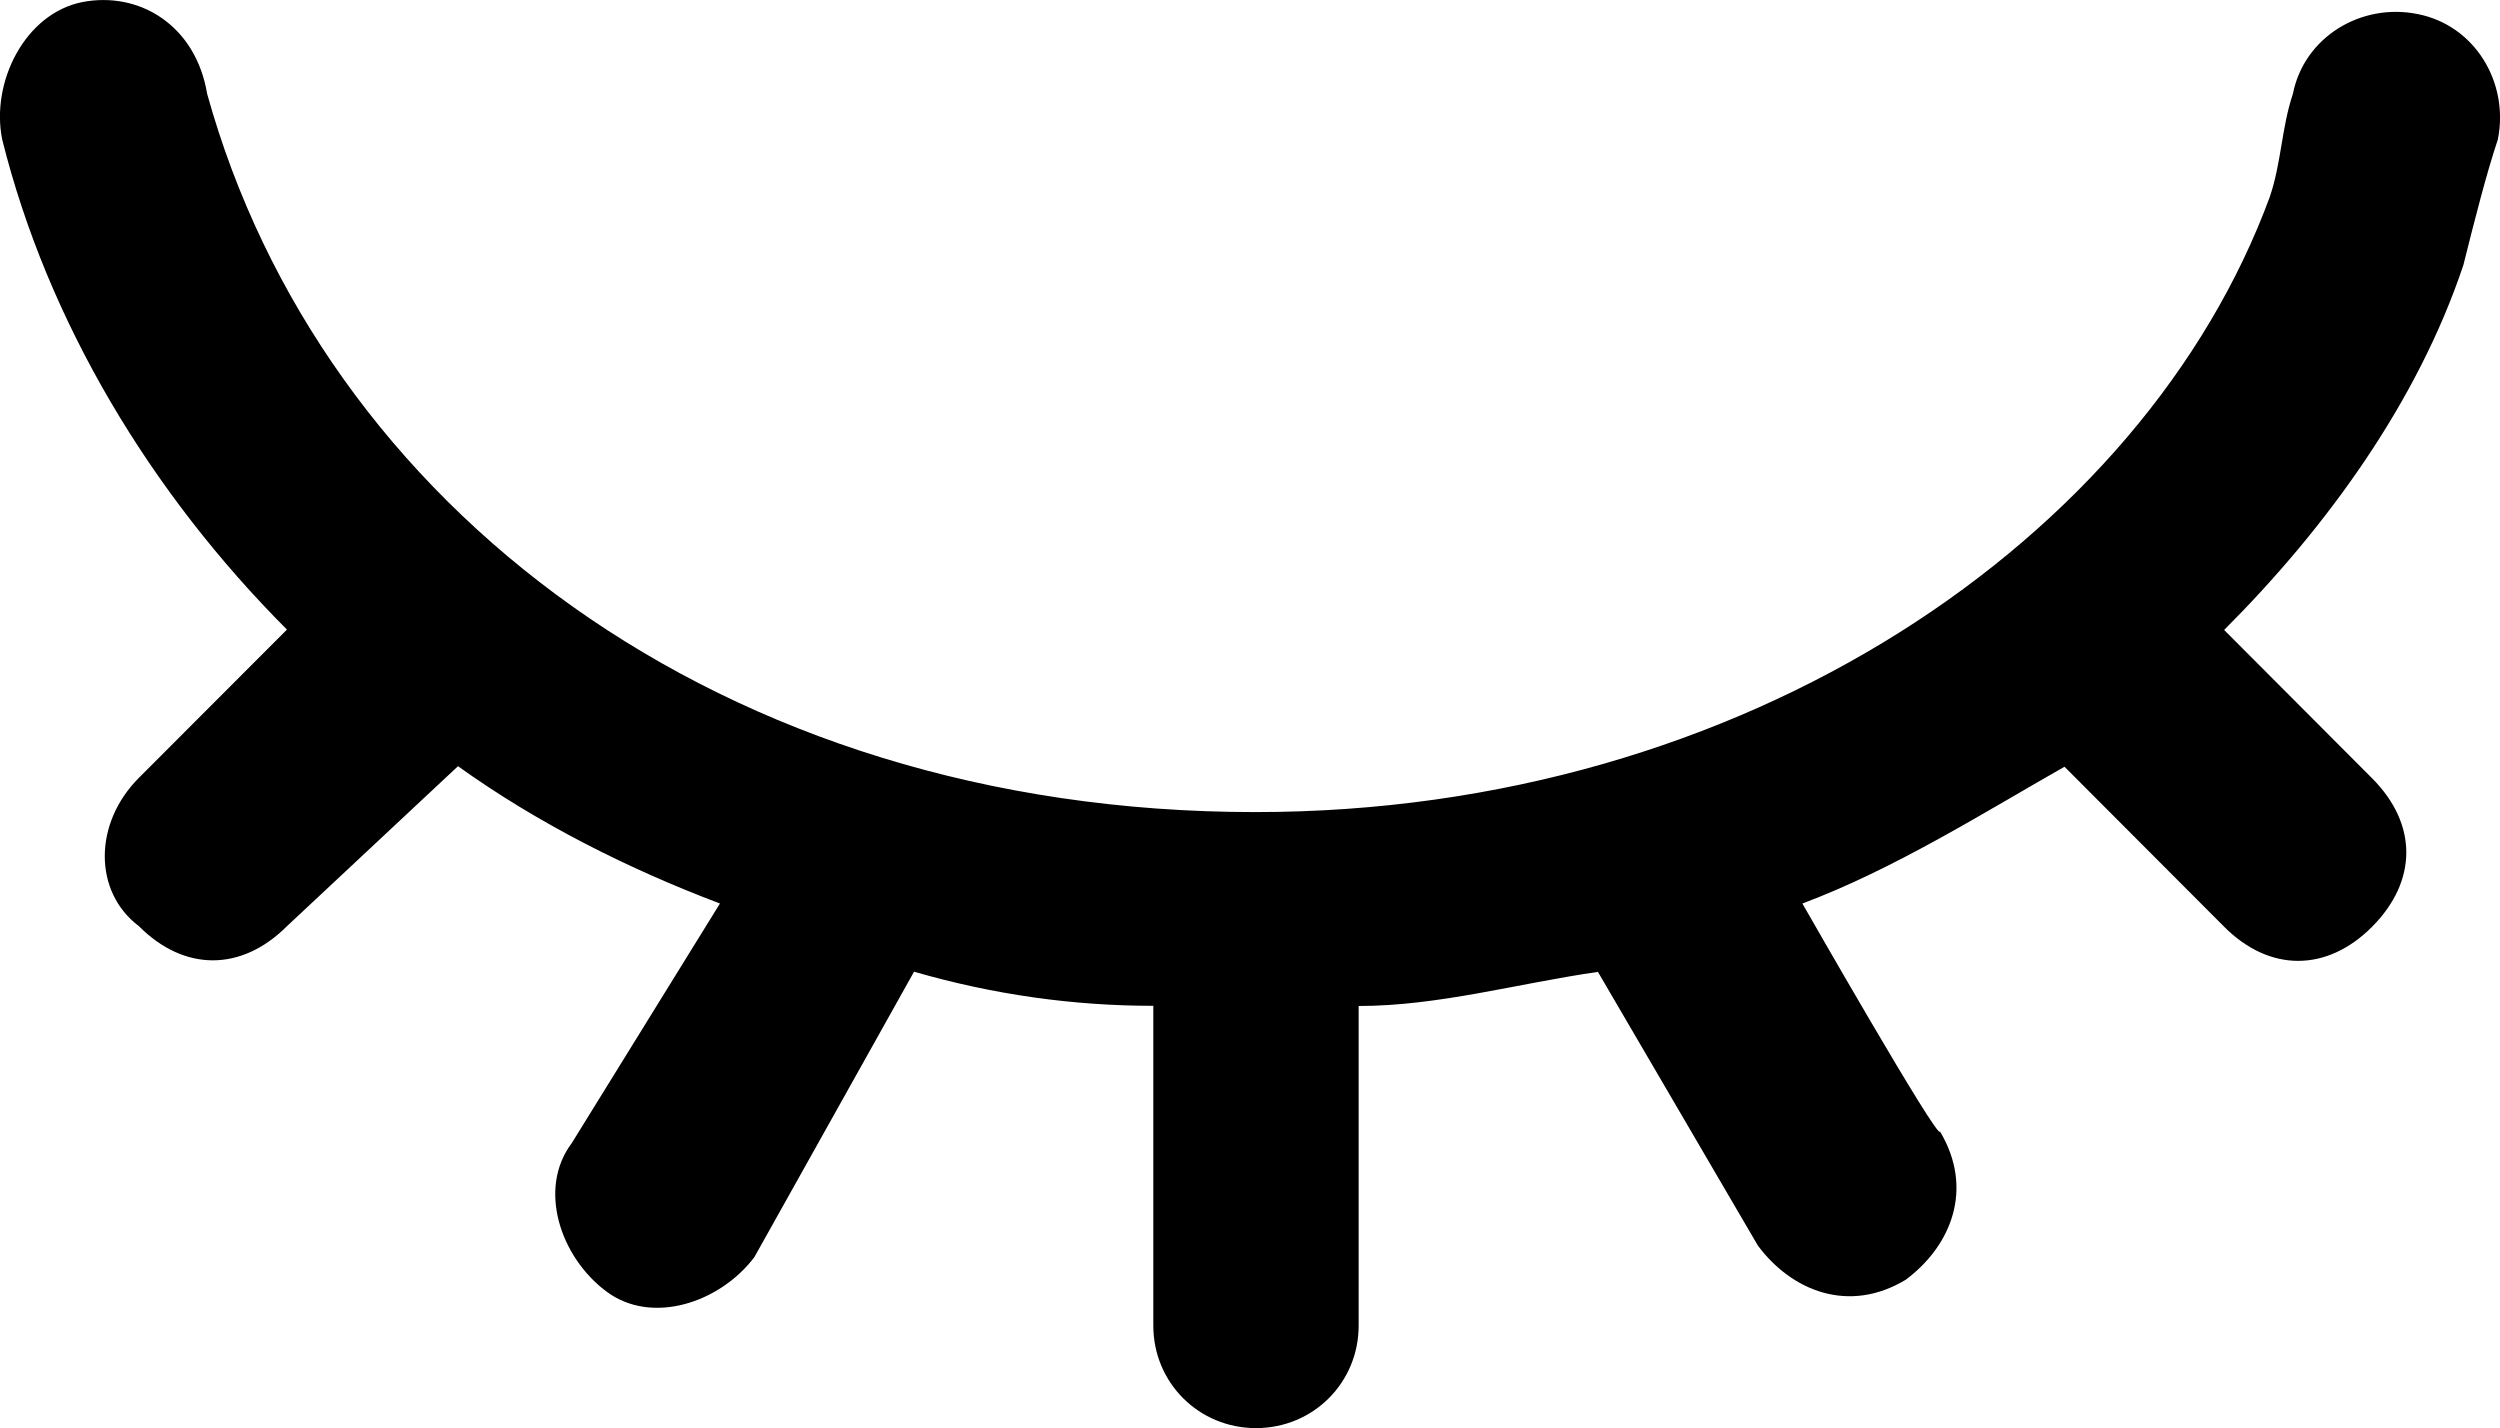 <?xml version="1.0" encoding="utf-8"?>
<!-- Generator: Adobe Illustrator 16.0.0, SVG Export Plug-In . SVG Version: 6.00 Build 0)  -->
<!DOCTYPE svg PUBLIC "-//W3C//DTD SVG 1.1//EN" "http://www.w3.org/Graphics/SVG/1.1/DTD/svg11.dtd">
<svg version="1.1" id="图层_1" xmlns="http://www.w3.org/2000/svg" xmlns:xlink="http://www.w3.org/1999/xlink" x="0px" y="0px"
	 width="14.001px" height="7.999px" viewBox="0 0 14.001 7.999" enable-background="new 0 0 14.001 7.999" xml:space="preserve">
<path d="M10.094,5.06c0.512-0.191,1.021-0.512,1.468-0.766l0.894,0.896c0.254,0.255,0.575,0.255,0.829,0
	c0.255-0.257,0.255-0.575,0-0.831l-0.829-0.831c0.575-0.575,1.084-1.278,1.34-2.044c0.064-0.256,0.129-0.512,0.193-0.703
	c0.064-0.319-0.129-0.639-0.448-0.702c-0.317-0.065-0.637,0.128-0.7,0.447c-0.064,0.192-0.064,0.384-0.129,0.576
	C12.008,3.016,9.775,4.548,7.03,4.548c-3,0-5.232-1.724-5.87-4.023C1.096,0.14,0.778-0.051,0.459,0.012
	C0.14,0.077-0.052,0.459,0.012,0.78C0.266,1.8,0.842,2.759,1.607,3.526l-0.829,0.83c-0.255,0.255-0.255,0.639,0,0.831
	c0.254,0.255,0.574,0.255,0.829,0l0.958-0.896C3.011,4.611,3.523,4.868,4.032,5.06l-0.83,1.342C3.01,6.657,3.138,7.04,3.395,7.232
	c0.255,0.192,0.638,0.063,0.83-0.192l0.894-1.598c0.447,0.129,0.893,0.191,1.34,0.191v1.791c0,0.32,0.255,0.574,0.575,0.574
	c0.32,0,0.575-0.254,0.575-0.574V5.634c0.447,0,0.894-0.127,1.34-0.191l0.896,1.533c0.19,0.255,0.51,0.383,0.828,0.191
	c0.256-0.191,0.383-0.51,0.192-0.83C10.86,6.401,10.094,5.06,10.094,5.06"/>
</svg>
